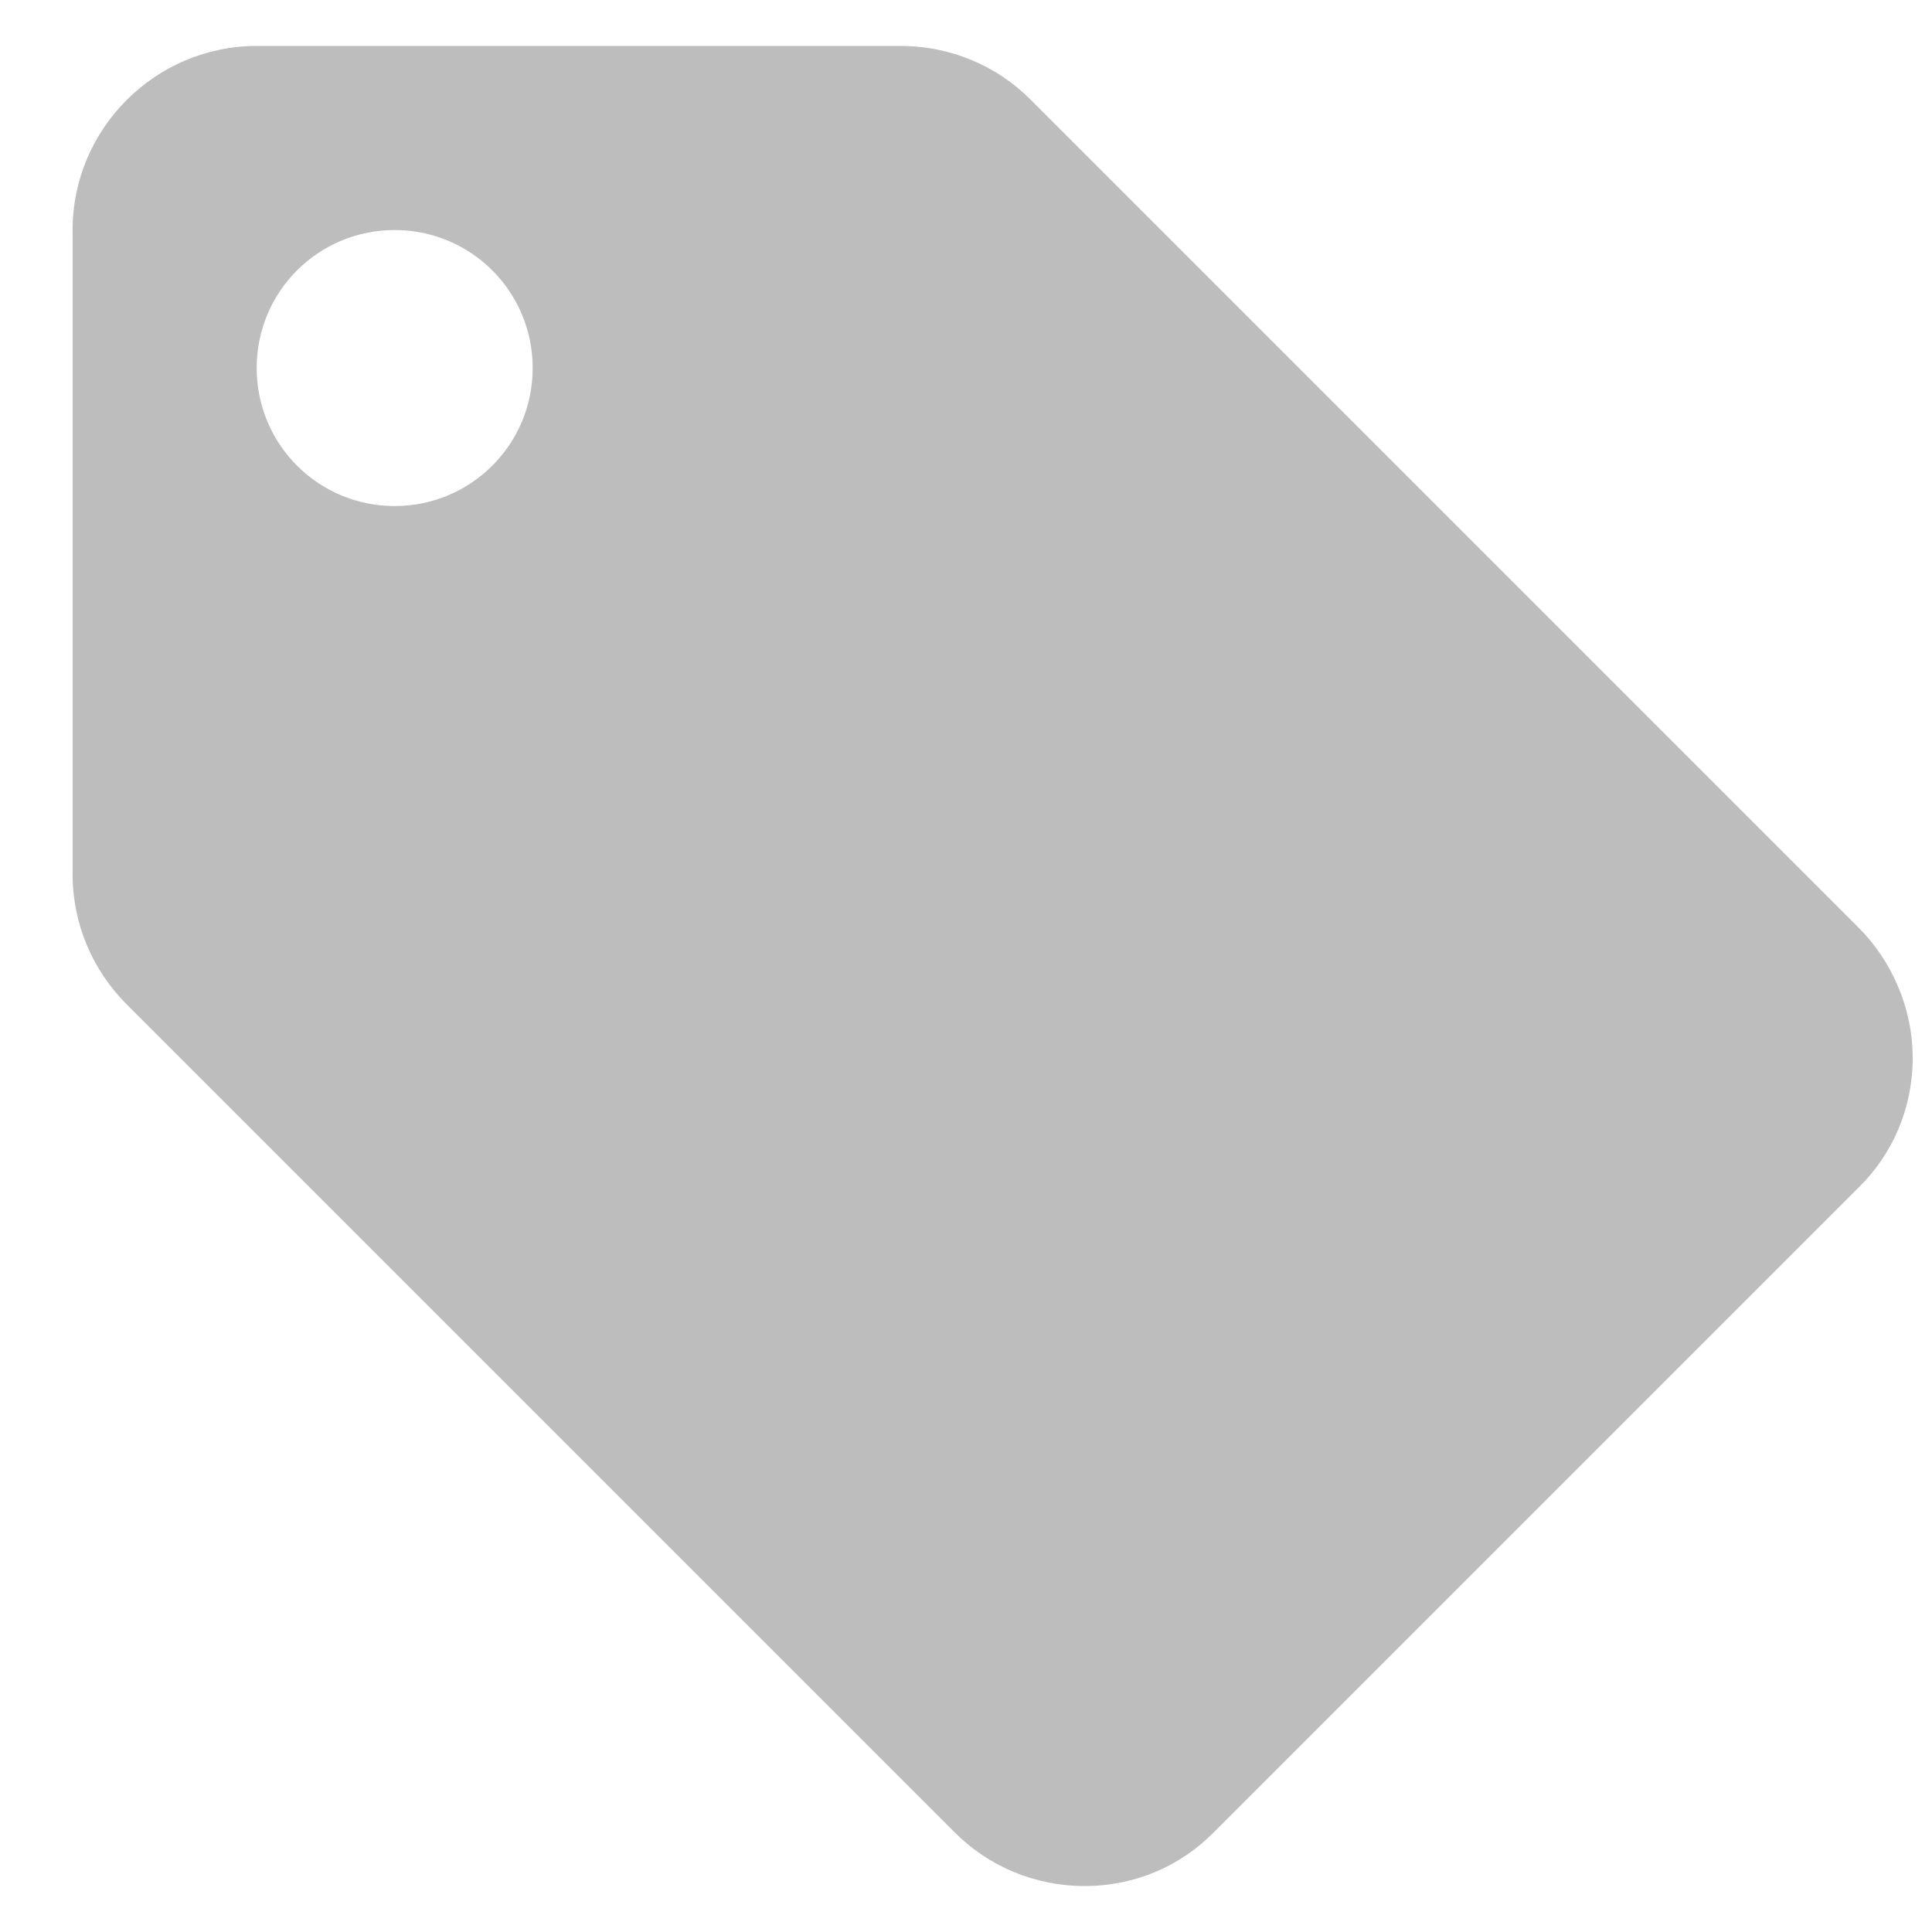 <svg width="14" height="14" viewBox="0 0 14 14" fill="none" xmlns="http://www.w3.org/2000/svg">
<path d="M13.466 6.72L7.466 0.72C7.226 0.48 6.893 0.333 6.526 0.333H1.86C1.126 0.333 0.526 0.933 0.526 1.667V6.333C0.526 6.7 0.673 7.033 0.92 7.28L6.92 13.28C7.16 13.52 7.493 13.667 7.86 13.667C8.226 13.667 8.56 13.52 8.8 13.273L13.466 8.607C13.713 8.367 13.86 8.033 13.86 7.667C13.86 7.3 13.706 6.96 13.466 6.72ZM2.86 3.667C2.306 3.667 1.86 3.22 1.86 2.667C1.86 2.113 2.306 1.667 2.86 1.667C3.413 1.667 3.86 2.113 3.86 2.667C3.86 3.22 3.413 3.667 2.86 3.667Z" fill="#BDBDBD"/>
</svg>
